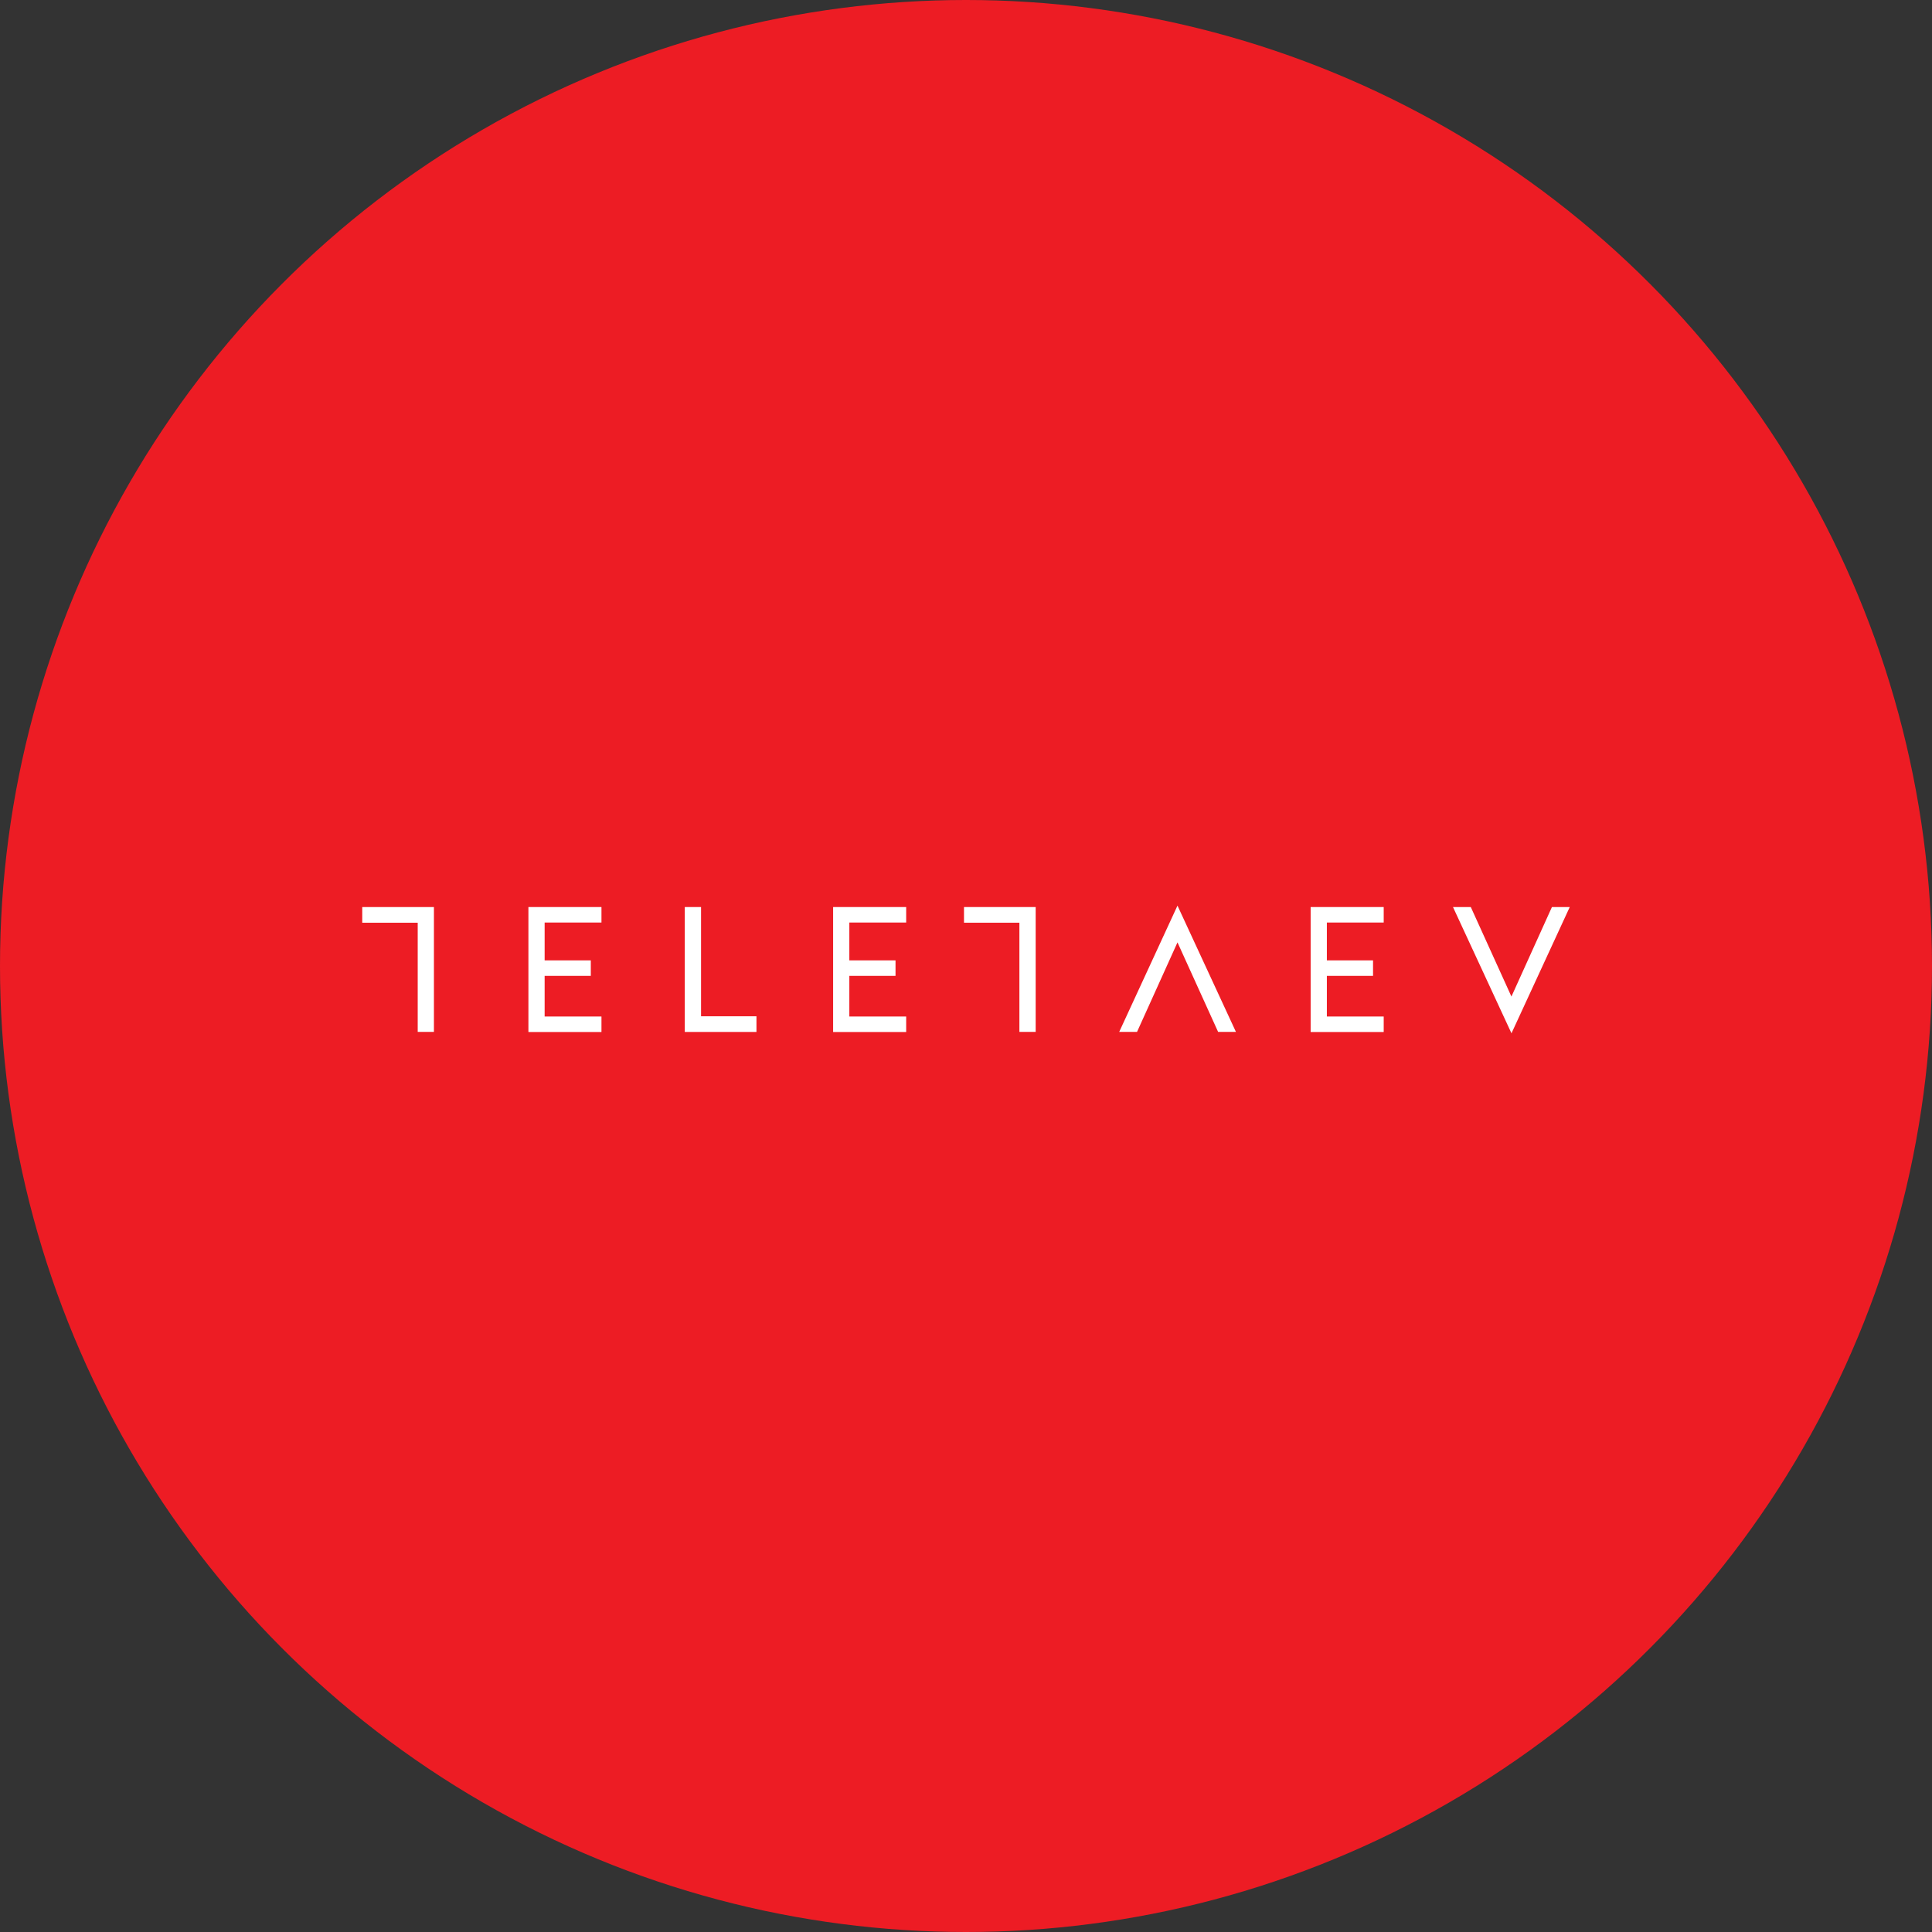 <svg width="192" height="192" viewBox="0 0 192 192" fill="none" xmlns="http://www.w3.org/2000/svg">
<rect x="0" y="0" width="192" height="192" fill="#333333" stroke="none"/>
<circle cx="96" cy="96" r="96" fill="#ED1C24"/>
<g clip-path="url(#clip0_175_26)">
<path d="M52.513 90.141H59.773V91.68H54.125V95.44H58.714V96.98H54.125V101.02H59.773V102.56H52.513V90.141Z" fill="white"/>
<path d="M68.058 90.141H69.67V100.997H75.176V102.554H68.053V90.141H68.058Z" fill="white"/>
<path d="M43.123 102.548H41.512V91.697H36V90.141H43.123V102.548Z" fill="white"/>
<path d="M82.795 90.141H90.055V91.68H84.406V95.44H88.996V96.98H84.406V101.02H90.055V102.56H82.795V90.141Z" fill="white"/>
<path d="M130.25 90.141H137.511V91.68H131.862V95.44H136.451V96.98H131.862V101.02H137.511V102.56H130.25V90.141Z" fill="white"/>
<path d="M144.396 90.141H146.166L150.204 99.036L154.229 90.141H156L150.209 102.689L144.396 90.141Z" fill="white"/>
<path d="M122.825 102.548H121.054L117.017 93.653L112.997 102.548H111.226L117.017 90L122.825 102.548Z" fill="white"/>
<path d="M47.064 90.141H45.487V91.697H47.064V90.141Z" fill="#ED1C24"/>
<path d="M102.919 102.548H101.307V91.697H95.801V90.141H102.924V102.548H102.919Z" fill="white"/>
<path d="M106.859 90.141H105.282V91.697H106.859V90.141Z" fill="#ED1C24"/>
</g>
<defs>
<clipPath id="clip0_175_26">
<rect width="120" height="12.689" fill="white" transform="translate(36 90)"/>
</clipPath>
</defs>
</svg>
